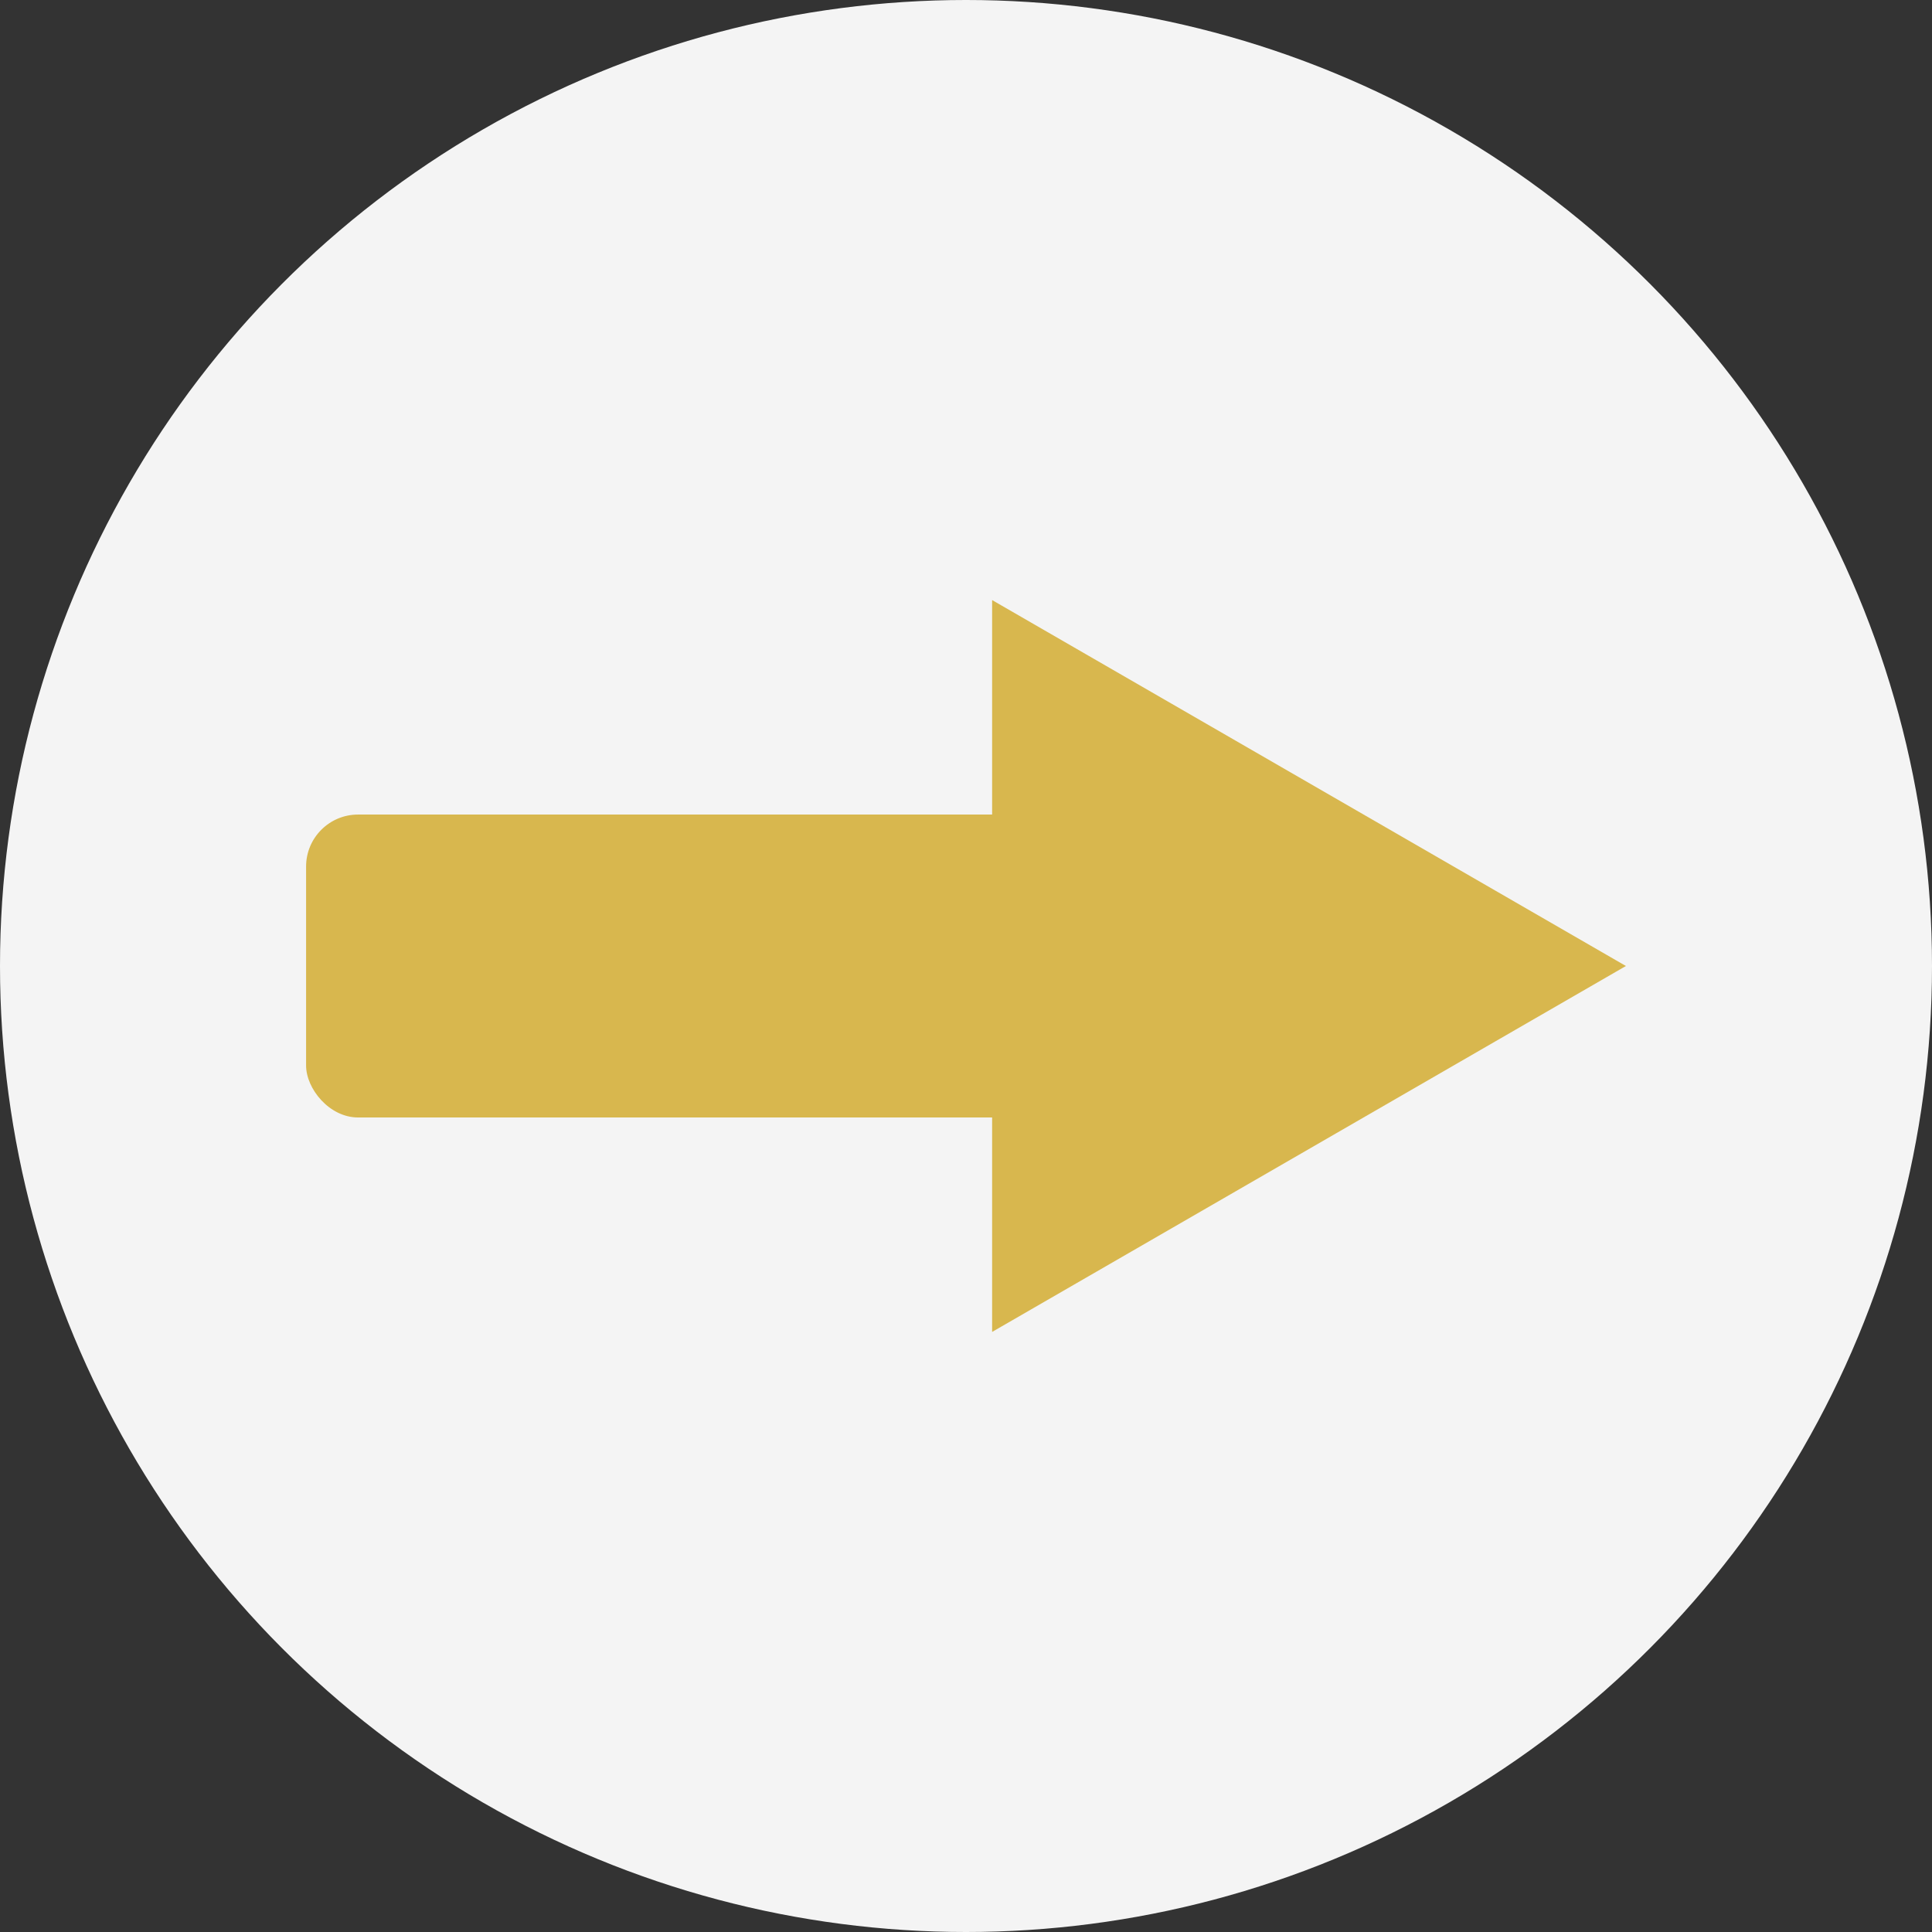 <svg xmlns="http://www.w3.org/2000/svg" viewBox="0 0 83.046 83.046"><rect x="0" y="0" width="83.046" height="83.046" fill="#333333" stroke="none"/><defs><style>.a{fill:#f4f4f4;}.b{fill:#d8b74e;}</style></defs><circle class="a" cx="41.523" cy="41.523" r="41.523"/><polygon class="b" points="42.646 57.252 69.889 41.523 42.646 25.794 42.646 57.252"/><rect class="b" x="13.157" y="35.012" width="32.17" height="13.021" rx="2.234" transform="translate(58.484 83.046) rotate(-180)"/></svg>